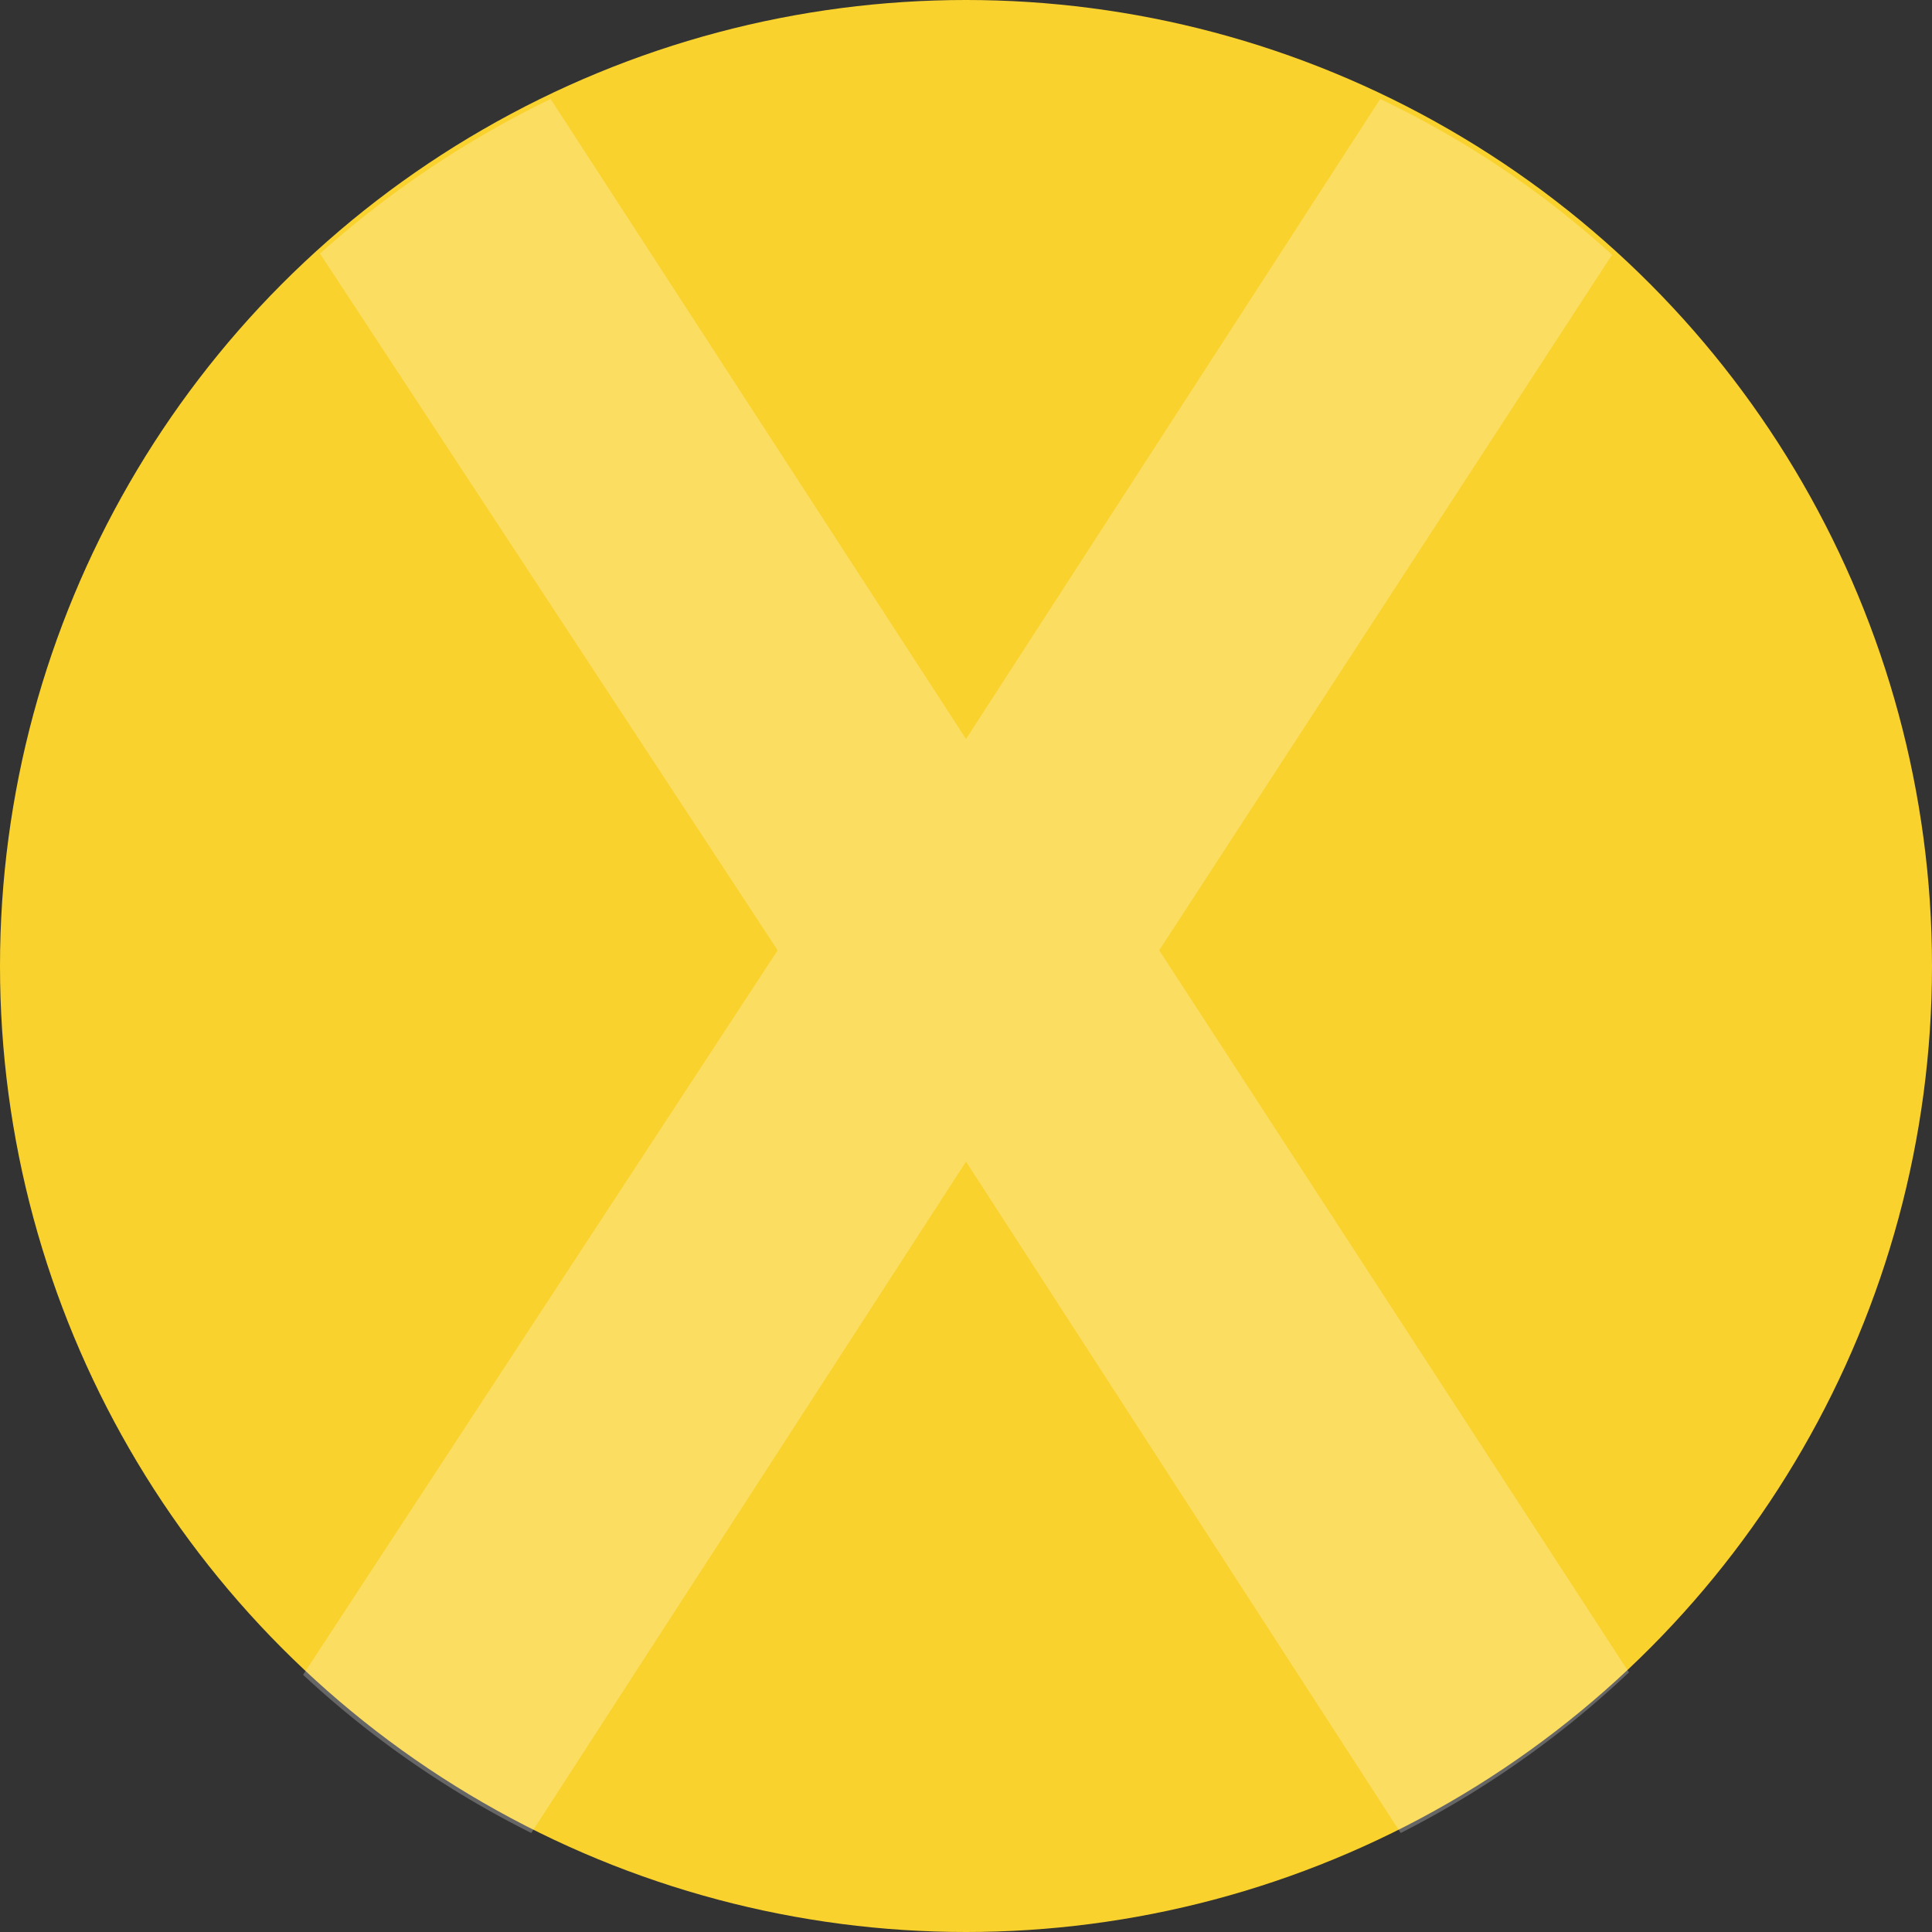 <svg xmlns="http://www.w3.org/2000/svg" viewBox="0 0 16 16"><rect x="0" y="0" width="16" height="16" fill="#333333" stroke="none"/><defs><style>.cls-1{fill:#fad22d;}.cls-2{fill:#fff;opacity:0.25;}</style></defs><title>Resurs 5</title><g id="Lager_2" data-name="Lager 2"><g id="Lager_1-2" data-name="Lager 1"><circle class="cls-1" cx="8" cy="8" r="8"/><path class="cls-2" d="M9.6,7.87l3.75-5.76A7.88,7.88,0,0,0,11.43.82L8,6.12,4.56.82A8.29,8.29,0,0,0,2.65,2.1L6.44,7.87l-3.93,6A8.06,8.06,0,0,0,4.4,15.18L8,9.62l3.6,5.56a8.06,8.06,0,0,0,1.89-1.33Z"/></g></g></svg>
